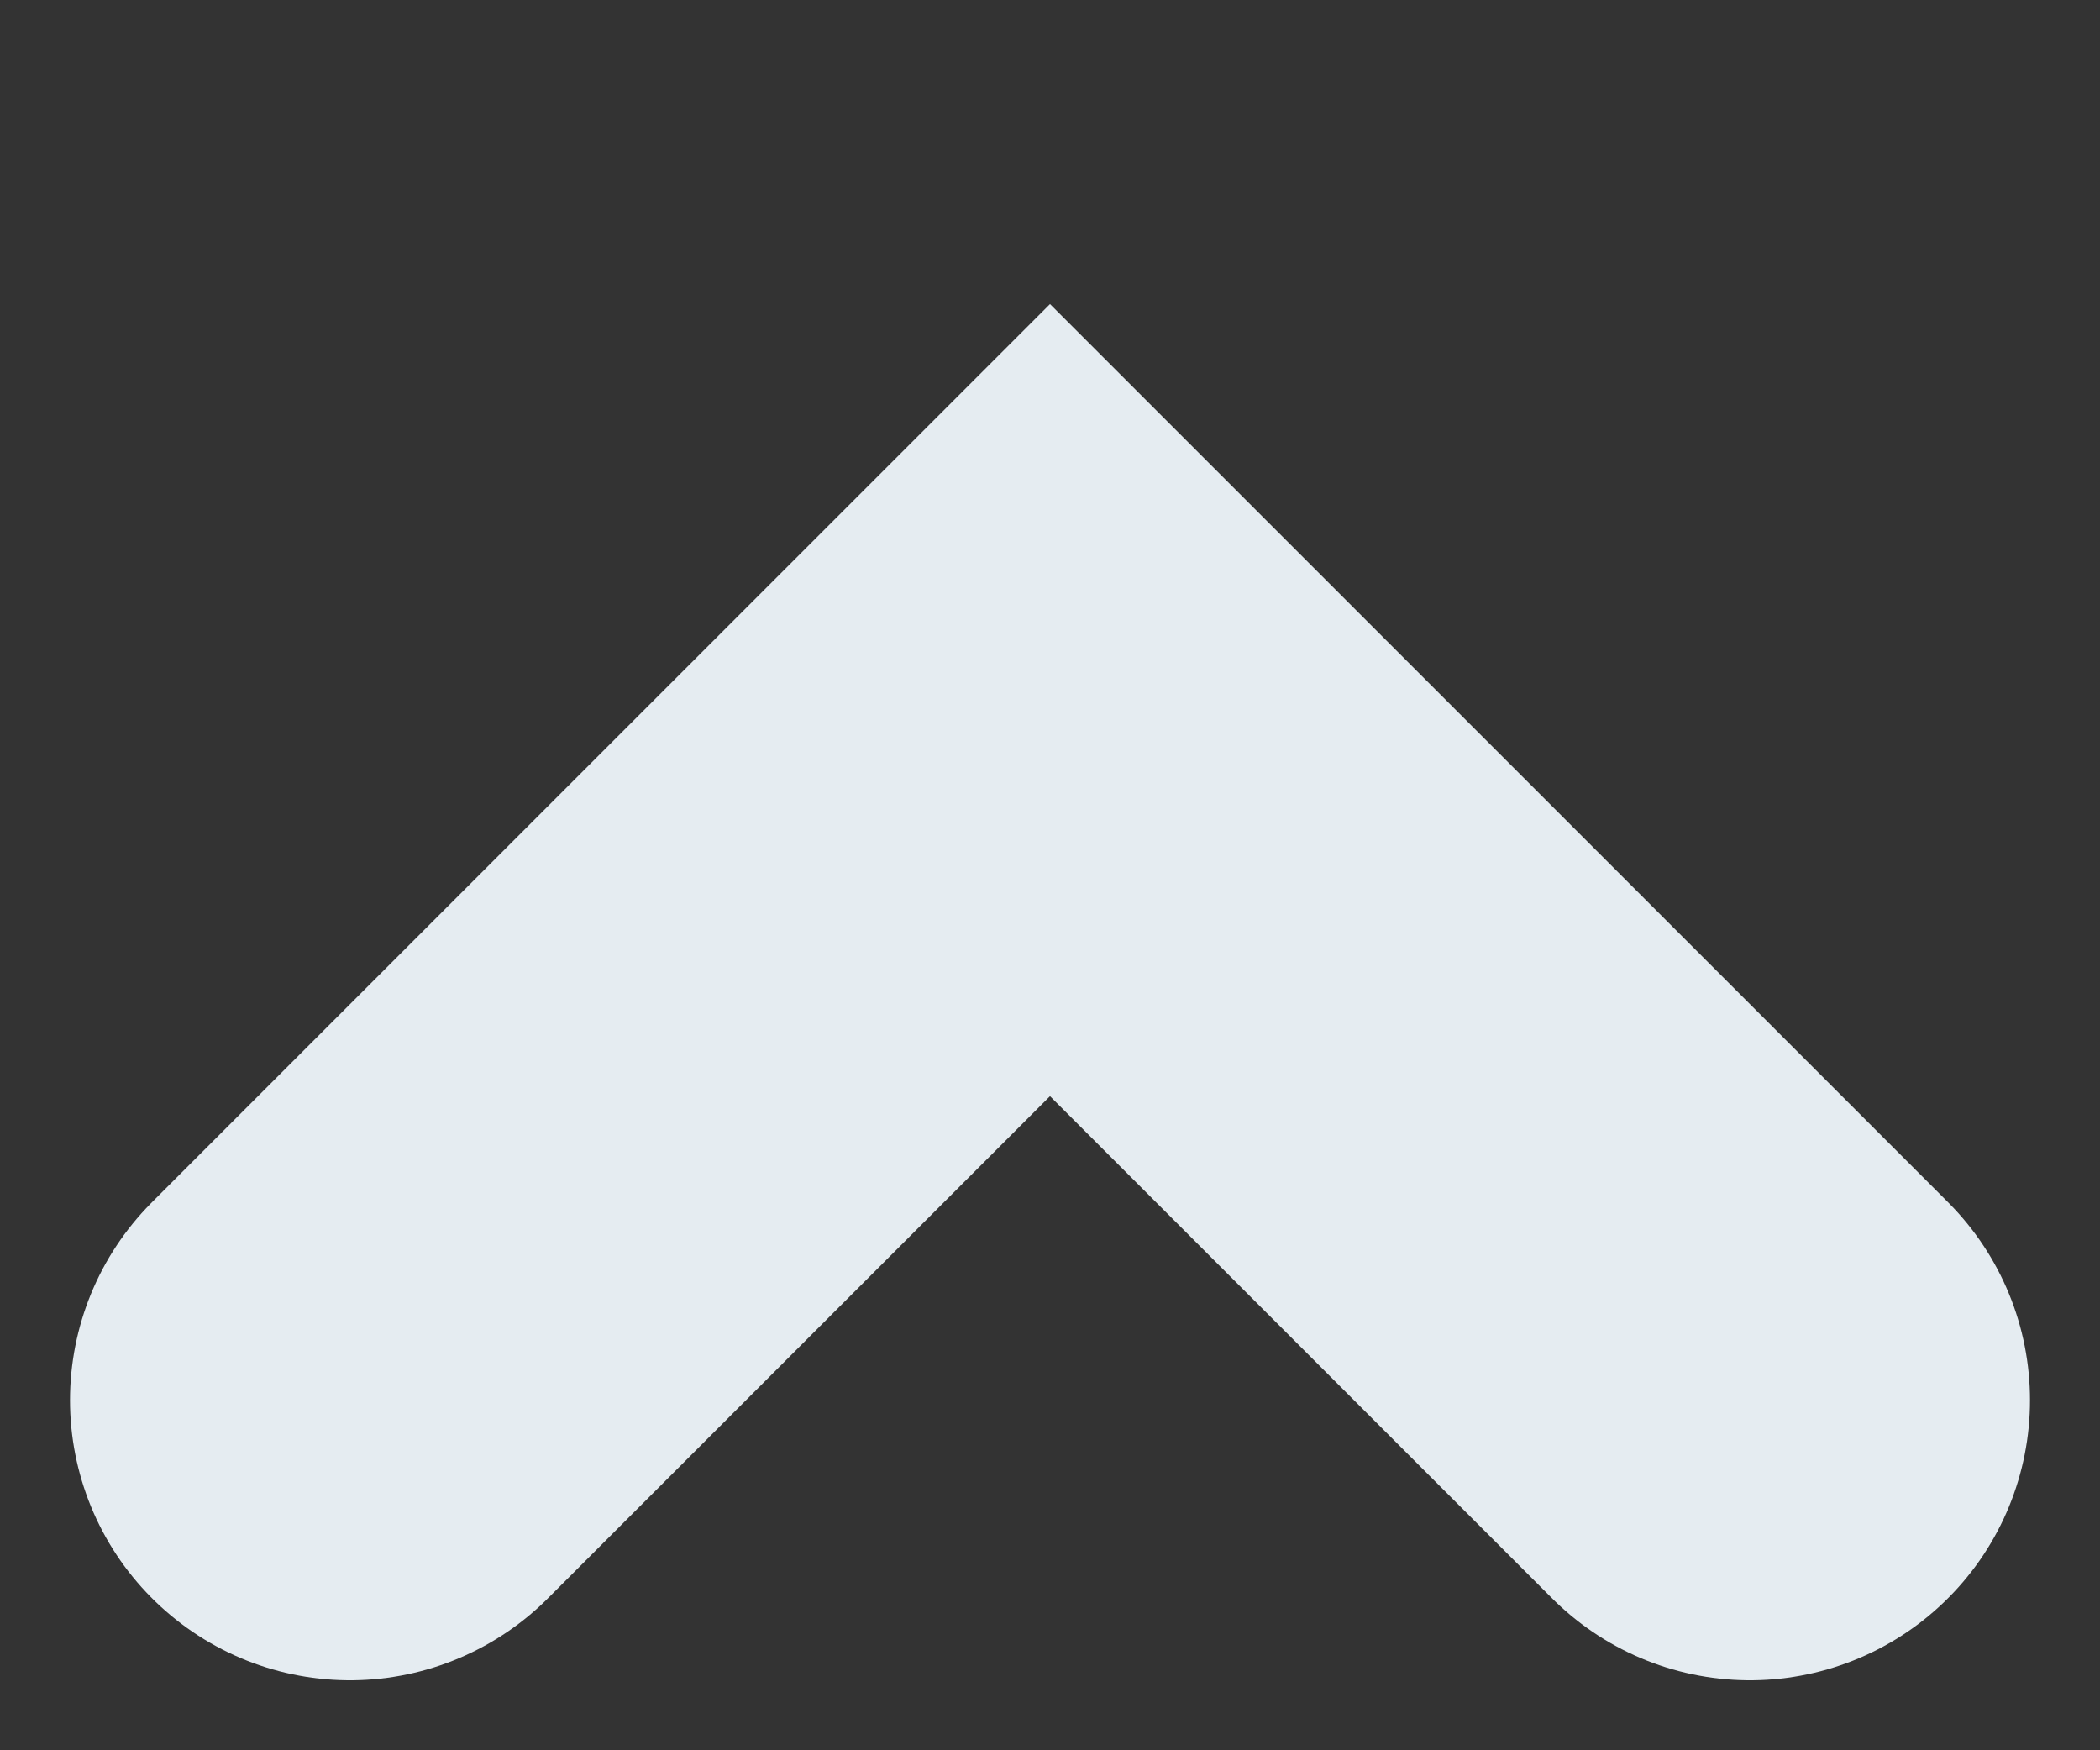 <svg width="6" height="5" viewBox="0 0 6 5" fill="none" xmlns="http://www.w3.org/2000/svg">
<rect x="0" y="0" width="6" height="5" fill="#333333" stroke="none"/>
<path d="M1 4L3 2L5 4" stroke="#E5ECF1" stroke-width="1.6" stroke-linecap="round"/>
</svg>

